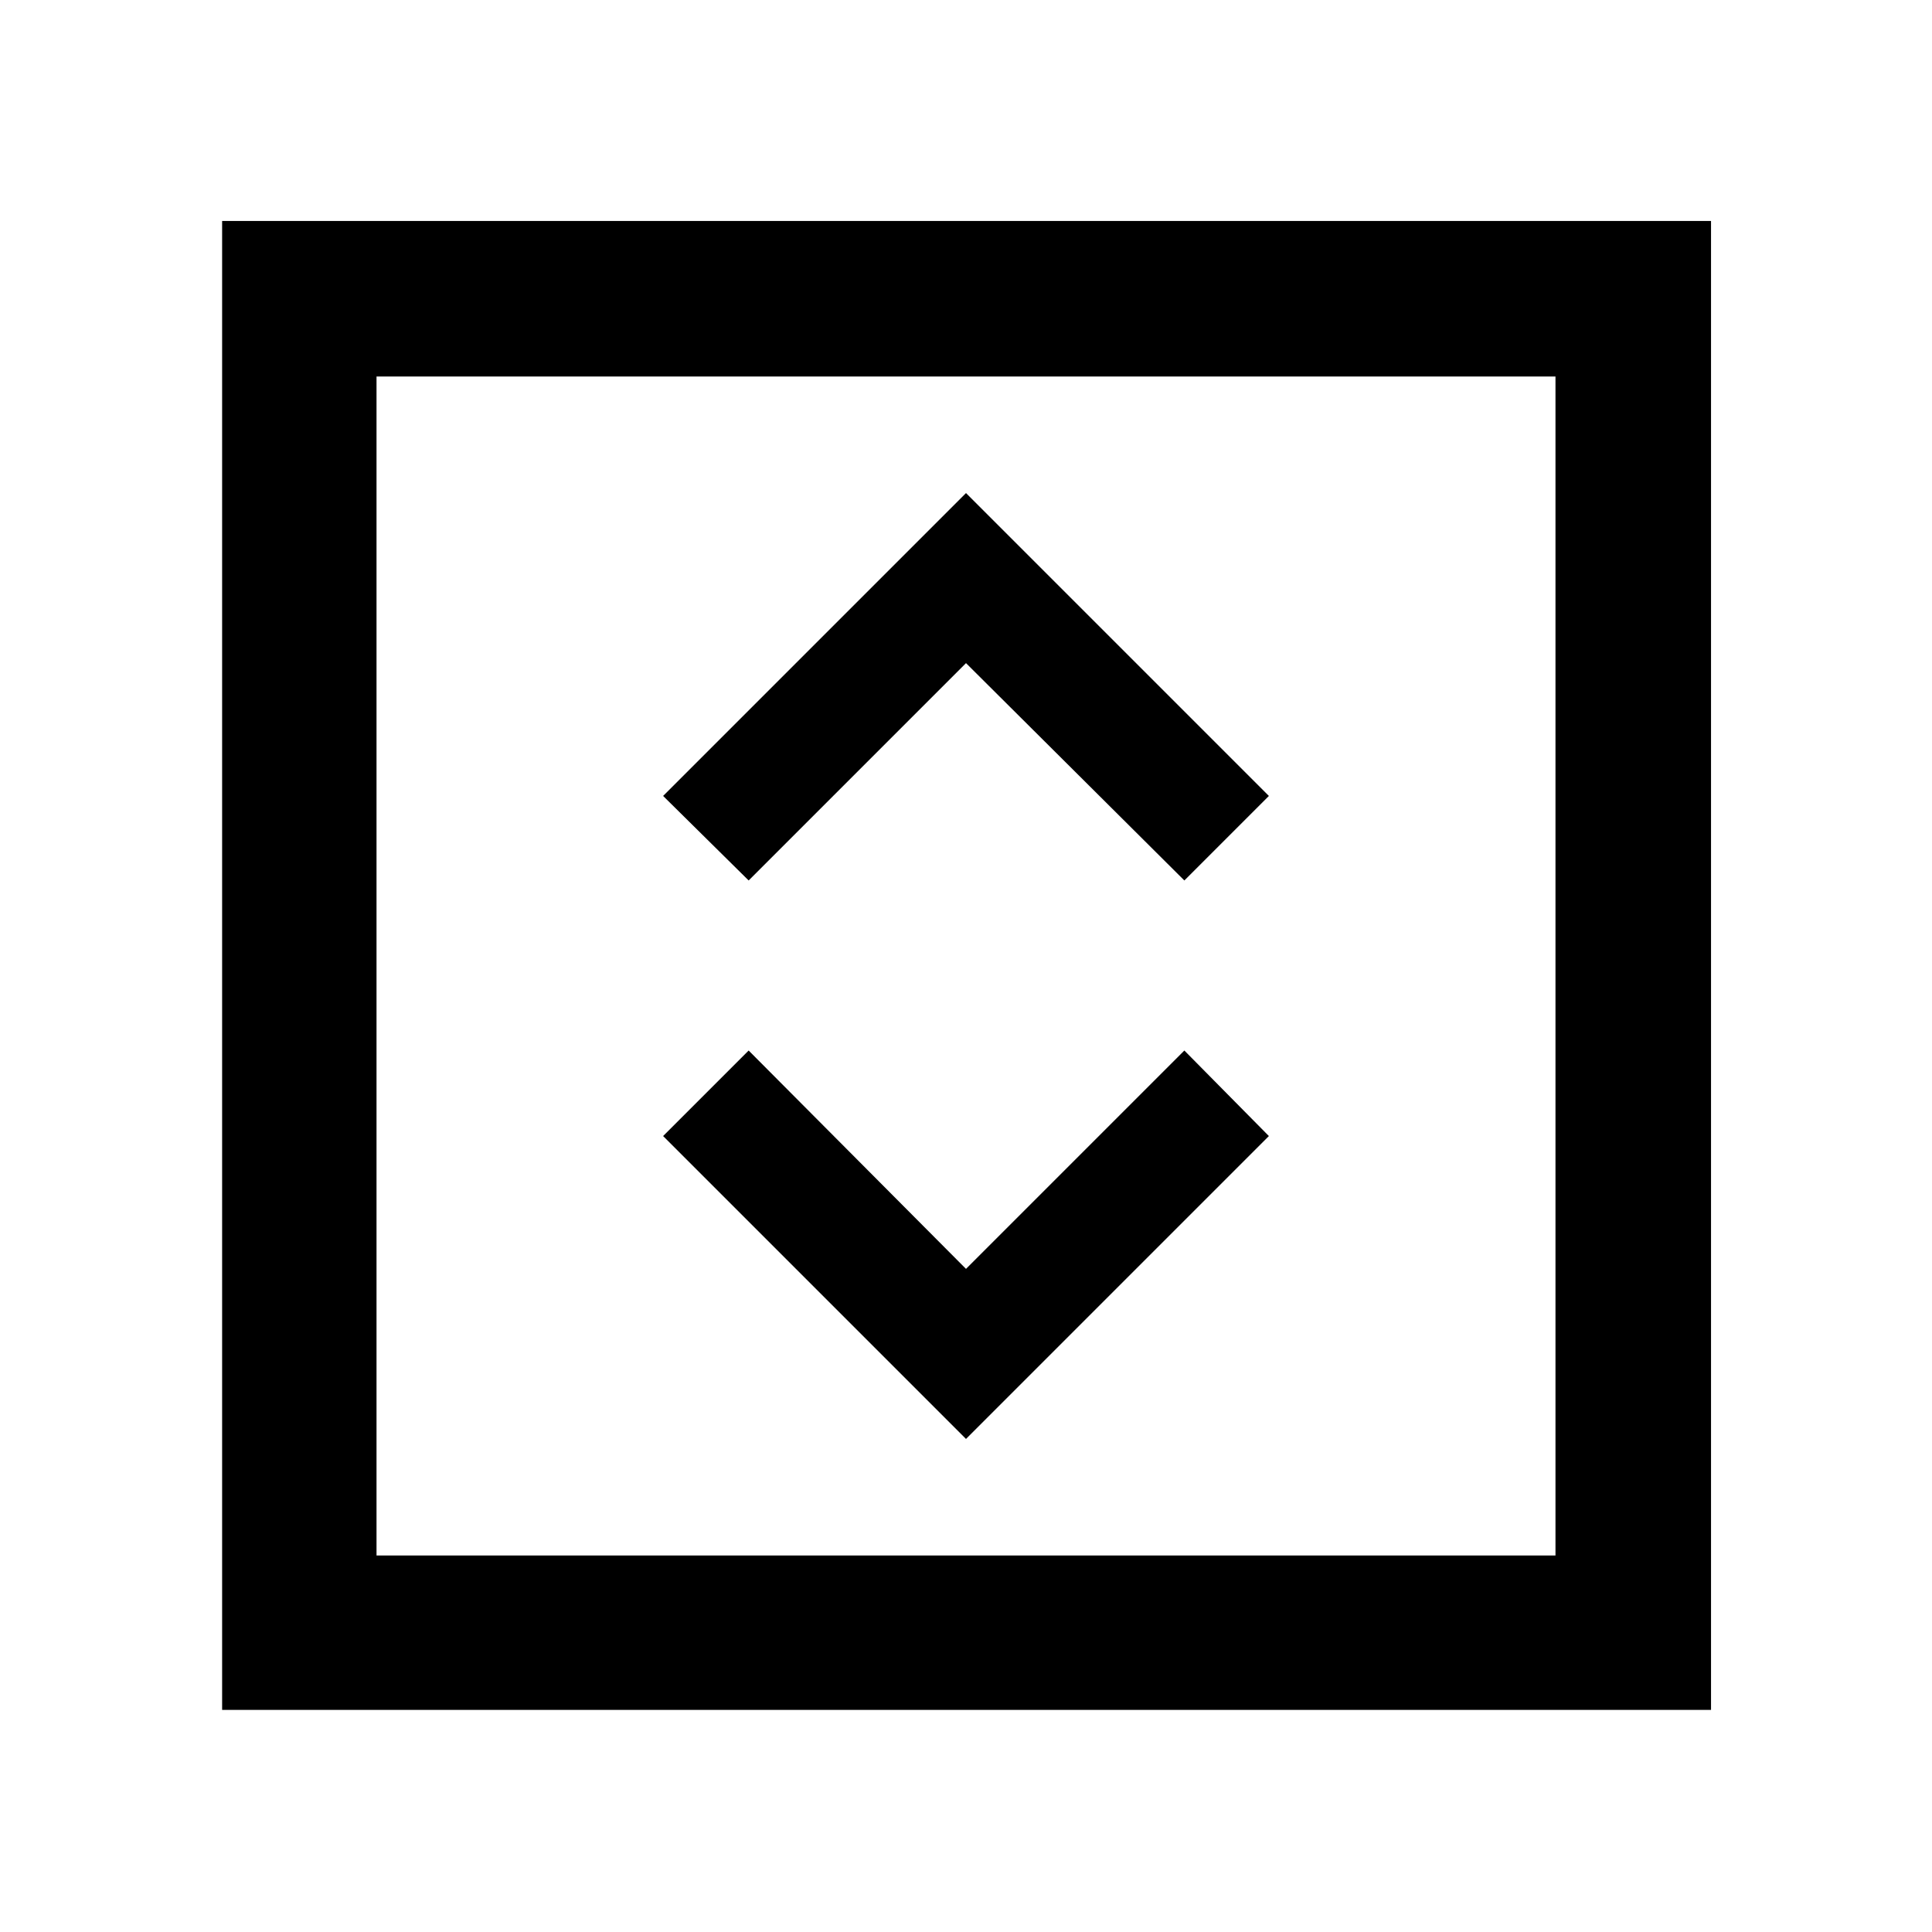 <svg xmlns="http://www.w3.org/2000/svg" height="48" viewBox="0 -960 960 960" width="48"><path d="m480-245 150.5-150.5-42-42.5L480-329.5 372-438l-42.5 42.5L480-245ZM372-522.5l108-108 108.5 108 42-42L480-715 329.5-564.5l42.5 42ZM110.37-110.37V-850.2H850.2v739.83H110.37Zm76.72-76.72h585.82v-585.82H187.09v585.82Zm0 0v-585.82 585.82Z"/></svg>